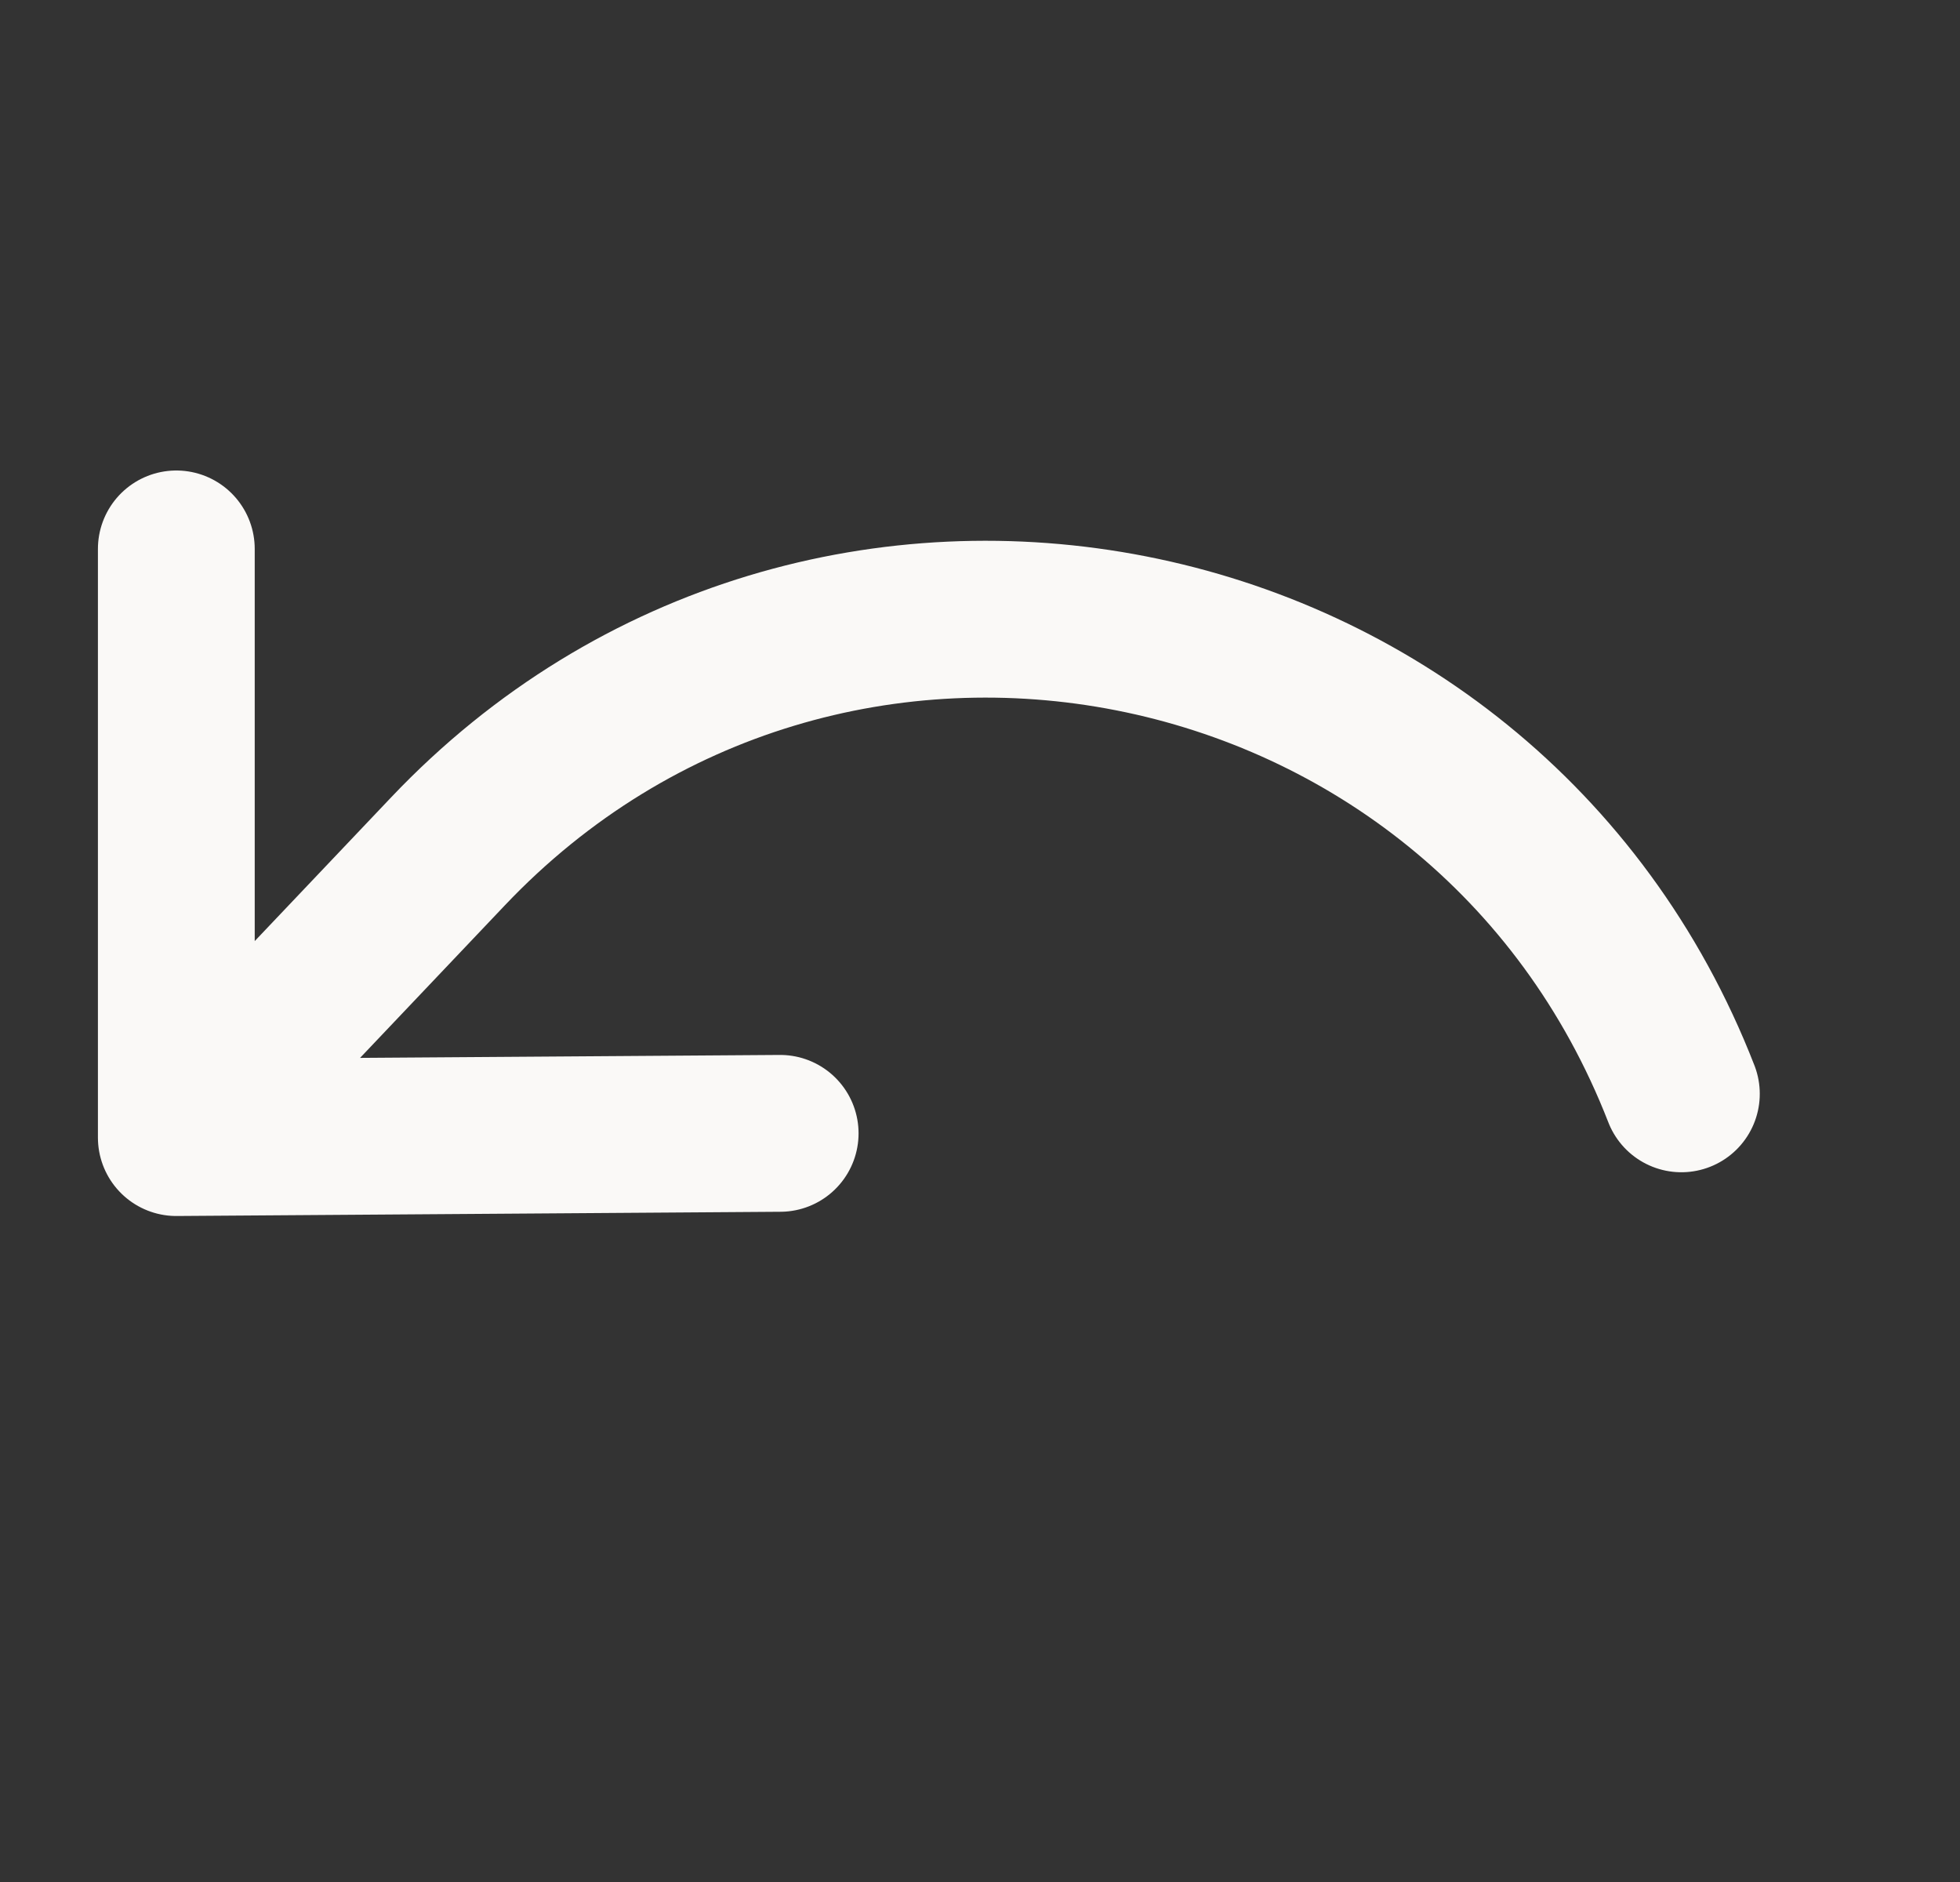 <svg width="25" height="24" viewBox="0 0 25 24" fill="none" xmlns="http://www.w3.org/2000/svg">
<rect x="0" y="0" width="25" height="24" fill="#333333" stroke="none"/>
<path d="M9.951 14.453L2.249 14.507M2.249 14.507L2.249 7M2.249 14.507L5.713 10.858C10.504 5.808 18.921 7.462 21.446 13.949" stroke="#FAF9F7" stroke-width="2" stroke-linecap="round" stroke-linejoin="round"/>
</svg>
